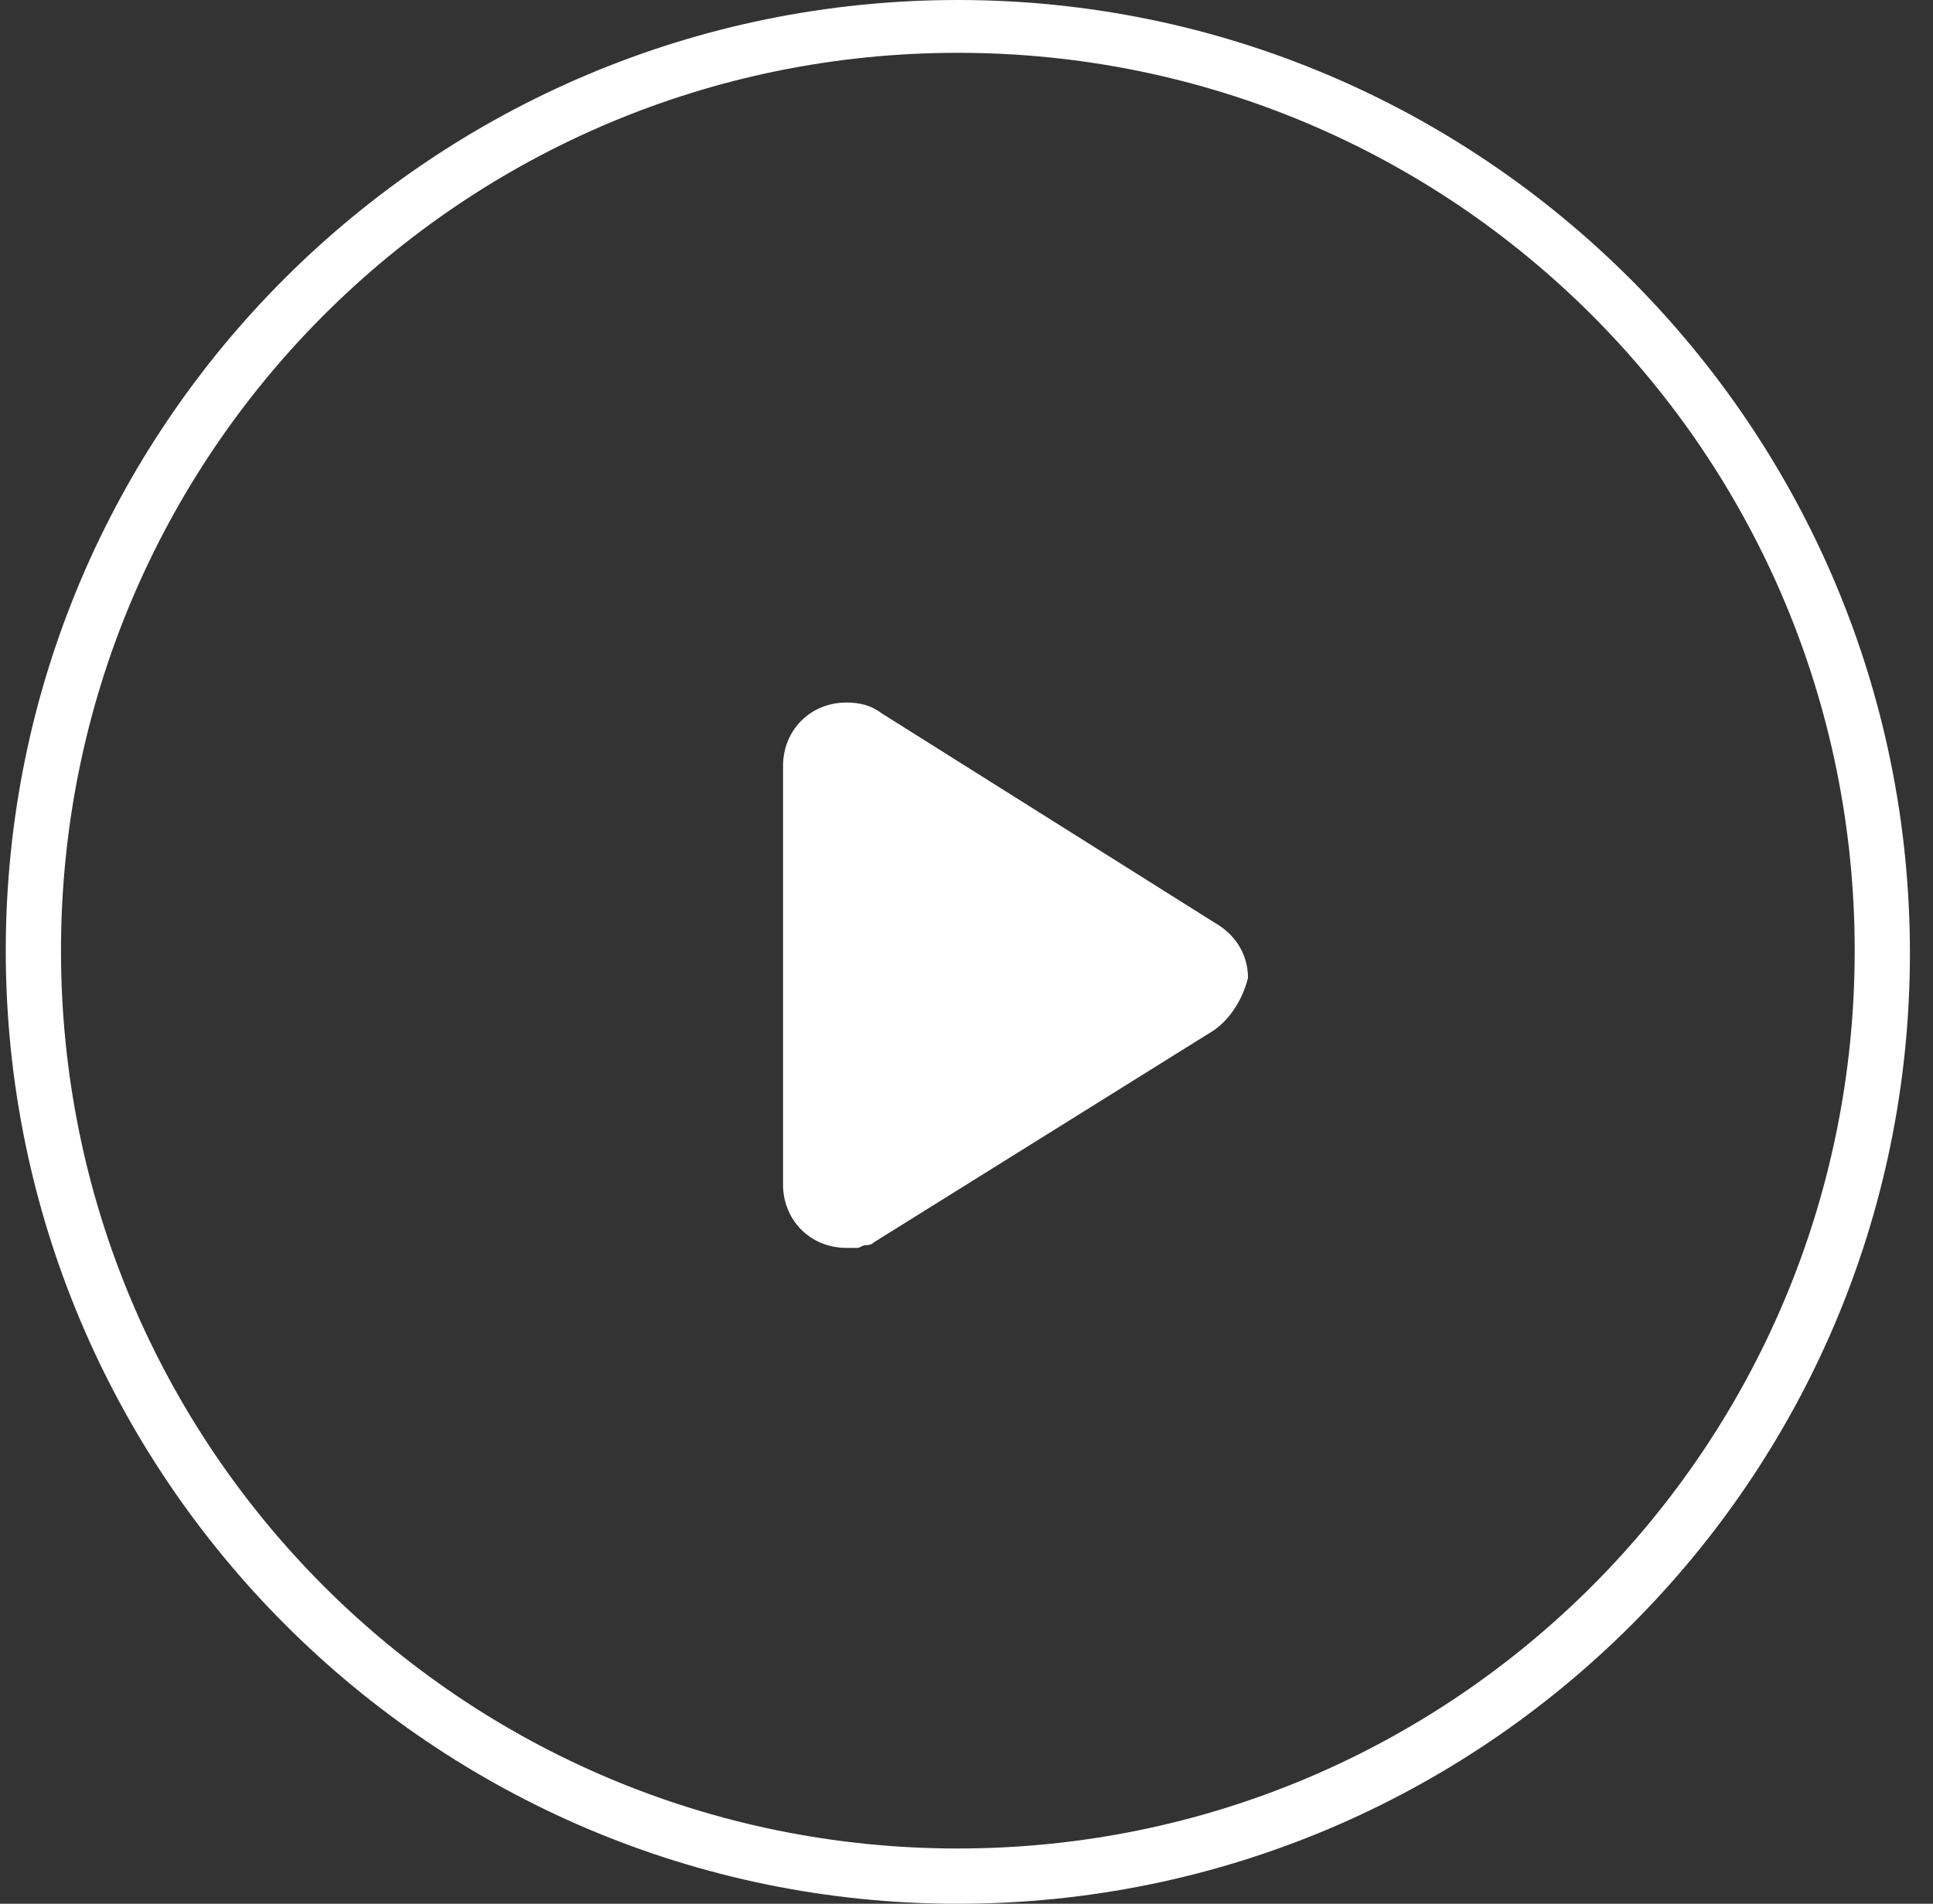 <?xml version="1.0" encoding="UTF-8" standalone="no"?>
<svg width="67px" height="66px" viewBox="0 0 67 66" version="1.1" xmlns="http://www.w3.org/2000/svg" xmlns:xlink="http://www.w3.org/1999/xlink" xmlns:sketch="http://www.bohemiancoding.com/sketch/ns">
    <rect x="0" y="0" width="67" height="66" fill="#333333" stroke="none"/>
    <!-- Generator: Sketch 3.3.2 (12043) - http://www.bohemiancoding.com/sketch -->
    <title>Shape</title>
    <desc>Created with Sketch.</desc>
    <defs></defs>
    <g id="Page-1" stroke="none" stroke-width="1" fill="none" fill-rule="evenodd" sketch:type="MSPage">
        <path d="M33.2,66 C14.999,66 0.2,51.182 0.2,32.957 C0.2,14.733 14.999,0 33.2,0 C51.401,0 66.2,14.818 66.2,33.043 C66.2,51.267 51.401,66 33.2,66 L33.2,66 Z M33.2,1.831 C16.007,1.831 2.114,15.742 2.114,32.957 C2.114,50.173 16.007,64.084 33.2,64.084 C50.393,64.084 64.286,50.173 64.286,32.957 C64.286,15.742 50.393,1.831 33.2,1.831 L33.2,1.831 Z M41.922,35.814 L30.288,43.071 C30.192,43.166 30.097,43.166 30.002,43.166 L30.002,43.166 C29.906,43.166 29.811,43.262 29.715,43.262 L29.715,43.262 L29.62,43.262 L29.62,43.262 L29.525,43.262 L29.525,43.262 L29.429,43.262 L29.429,43.262 L29.334,43.262 C28.094,43.262 27.141,42.307 27.141,41.066 L27.141,41.066 L27.141,26.552 C27.141,25.311 28.094,24.356 29.334,24.356 C29.811,24.356 30.192,24.452 30.574,24.738 L42.112,31.995 C42.78,32.377 43.257,33.045 43.257,33.905 C43.066,34.668 42.589,35.432 41.922,35.814 L41.922,35.814 Z" id="Shape" fill="#FFFFFF" sketch:type="MSShapeGroup"></path>
    </g>
</svg>
